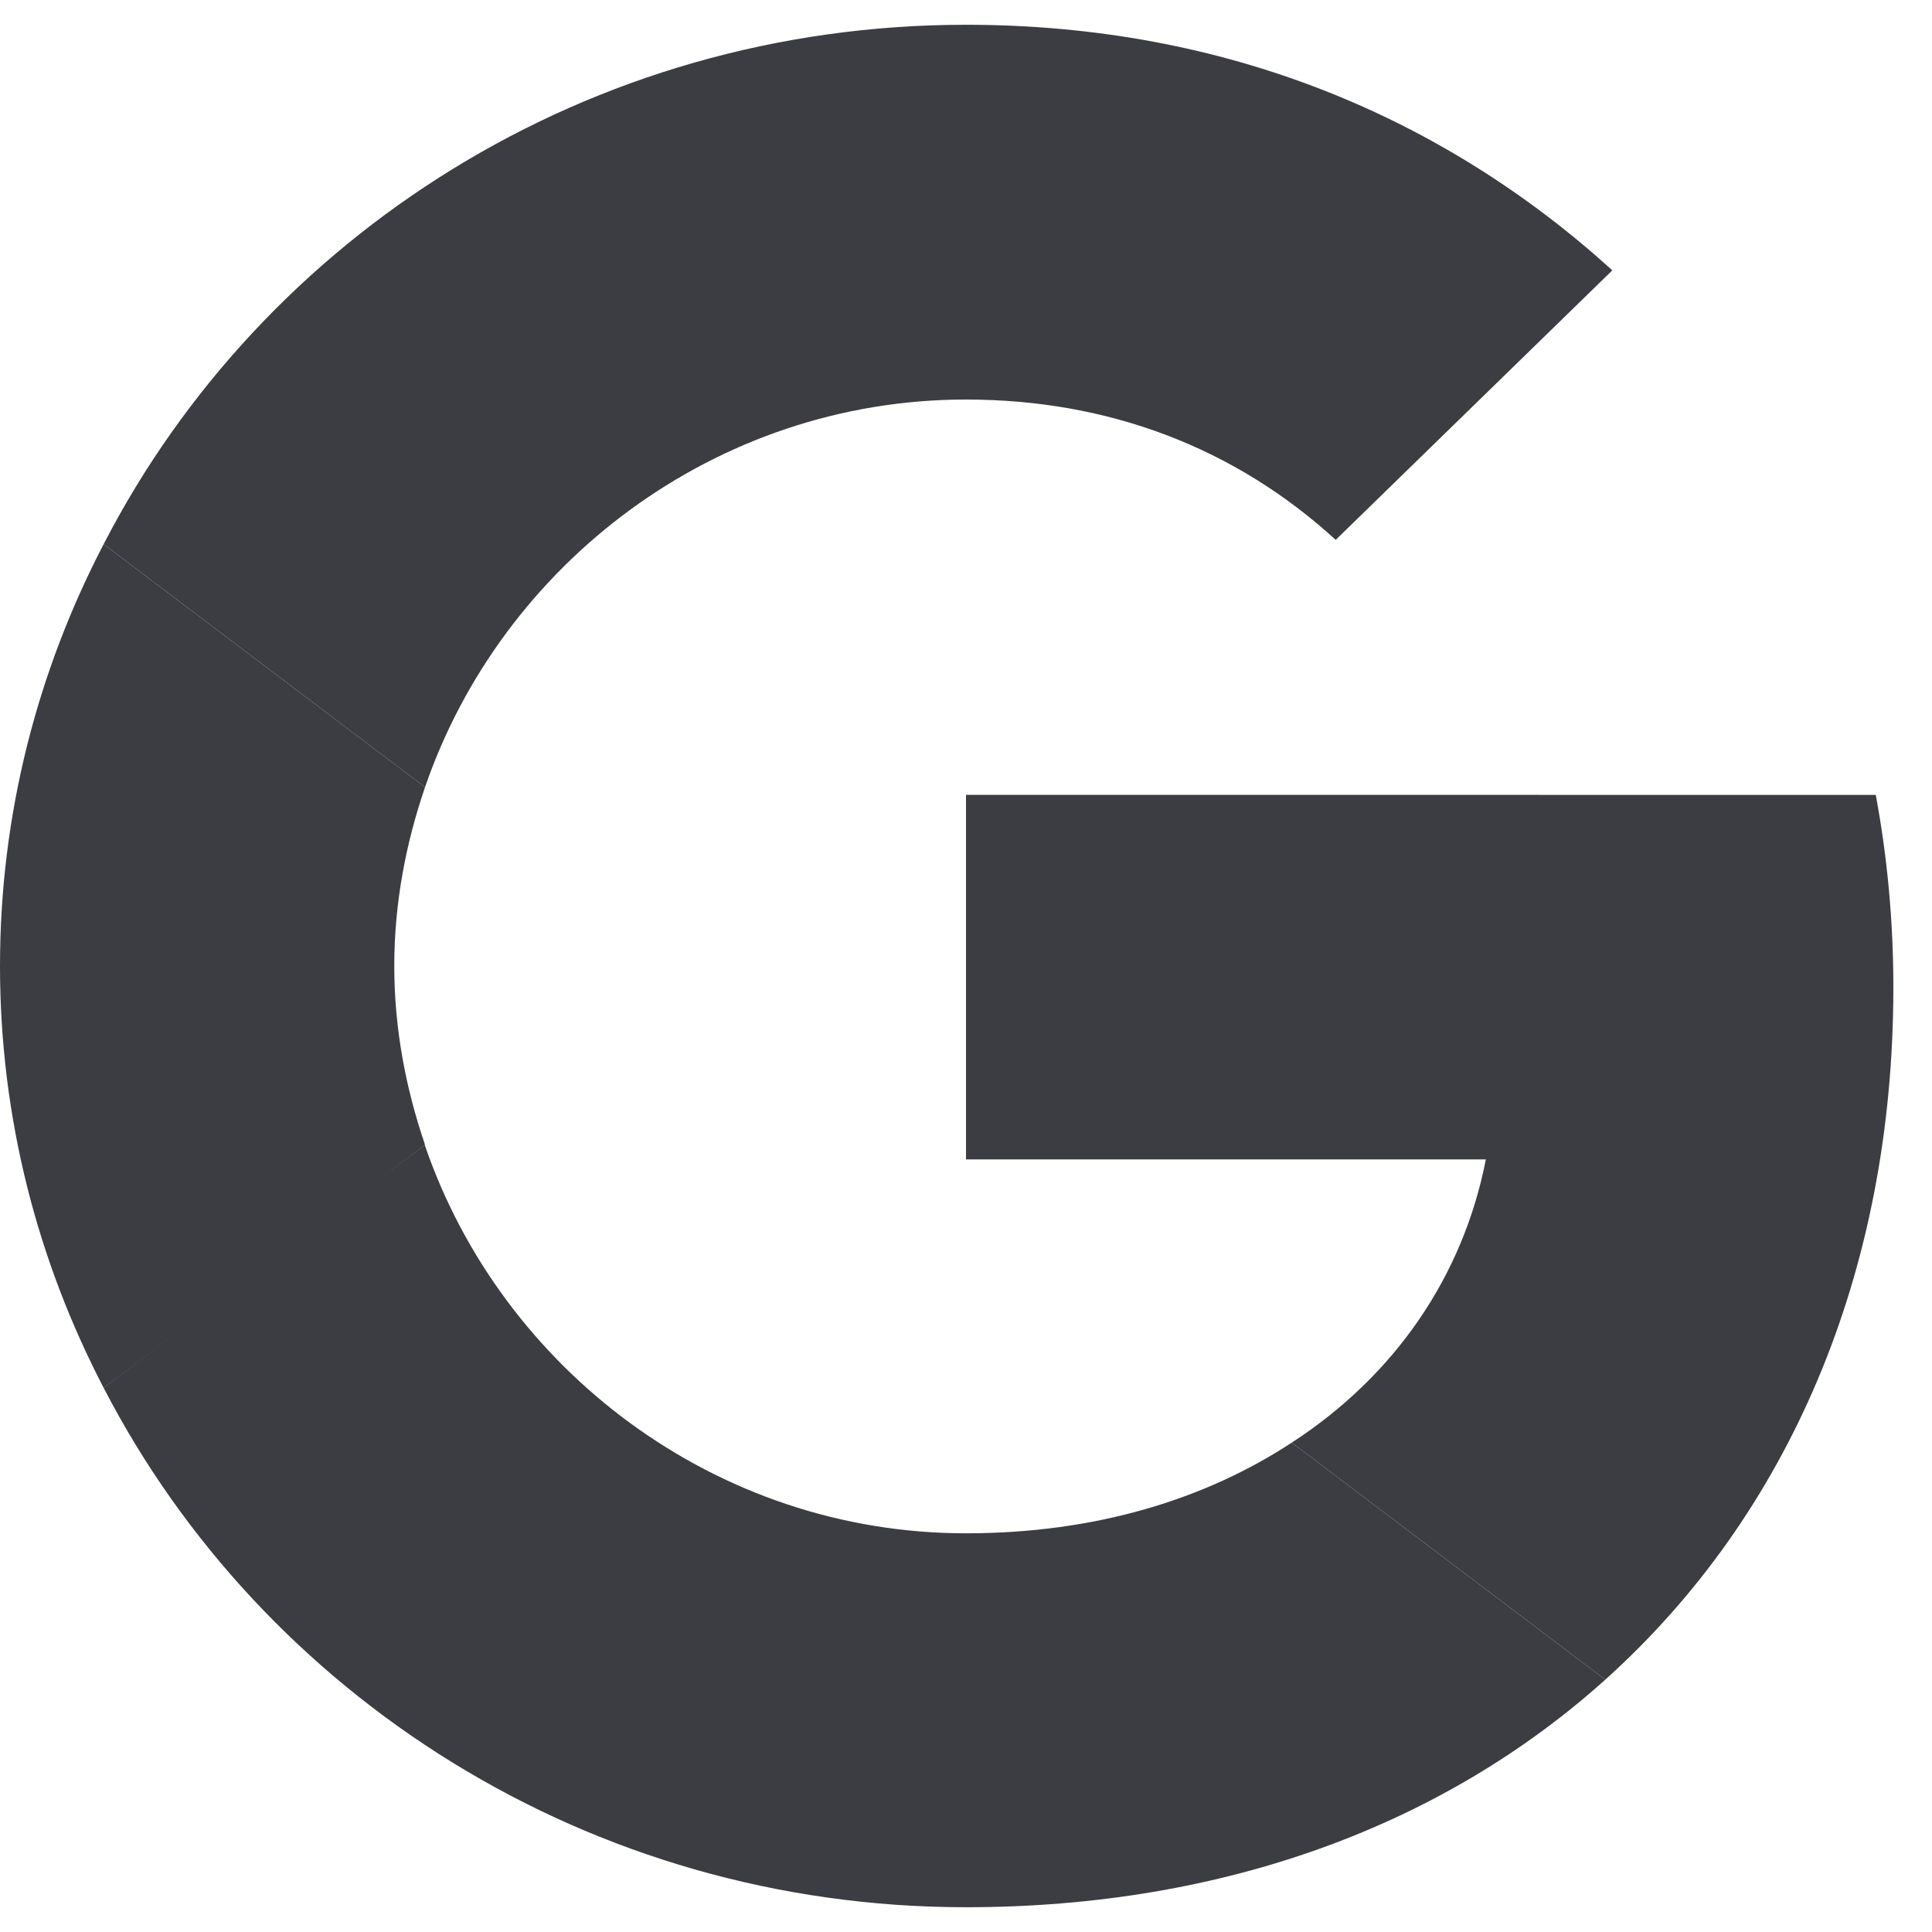 <svg width="39" height="39" viewBox="0 0 39 39" fill="none" xmlns="http://www.w3.org/2000/svg">
<g clip-path="url(#clip0_54_3944)">
<path d="M19.5 16.045V23.404H29.994C29.533 25.77 28.151 27.774 26.076 29.121L32.405 33.906C36.092 30.589 38.22 25.718 38.22 19.932C38.22 18.585 38.096 17.289 37.865 16.046L19.5 16.045Z" fill="#3C3C43"/>
<path d="M8.571 23.116L7.144 24.181L2.092 28.015C5.3 34.216 11.877 38.5 19.499 38.5C24.764 38.5 29.178 36.807 32.405 33.906L26.076 29.121C24.339 30.261 22.123 30.952 19.499 30.952C14.429 30.952 10.122 27.618 8.579 23.127L8.571 23.116Z" fill="#3C3C43"/>
<path d="M2.092 10.985C0.762 13.541 0 16.425 0 19.5C0 22.574 0.762 25.459 2.092 28.015C2.092 28.032 8.58 23.11 8.58 23.11C8.19 21.97 7.959 20.761 7.959 19.5C7.959 18.239 8.19 17.029 8.58 15.89L2.092 10.985Z" fill="#3C3C43"/>
<path d="M19.5 8.065C22.372 8.065 24.924 9.033 26.963 10.898L32.547 5.457C29.161 2.383 24.765 0.5 19.5 0.5C11.877 0.5 5.3 4.766 2.092 10.985L8.58 15.89C10.122 11.399 14.43 8.065 19.5 8.065Z" fill="#3C3C43"/>
</g>
<defs>
<clipPath id="clip0_54_3944">
<rect width="39" height="38" fill="white" transform="translate(0 0.5)"/>
</clipPath>
</defs>
</svg>
